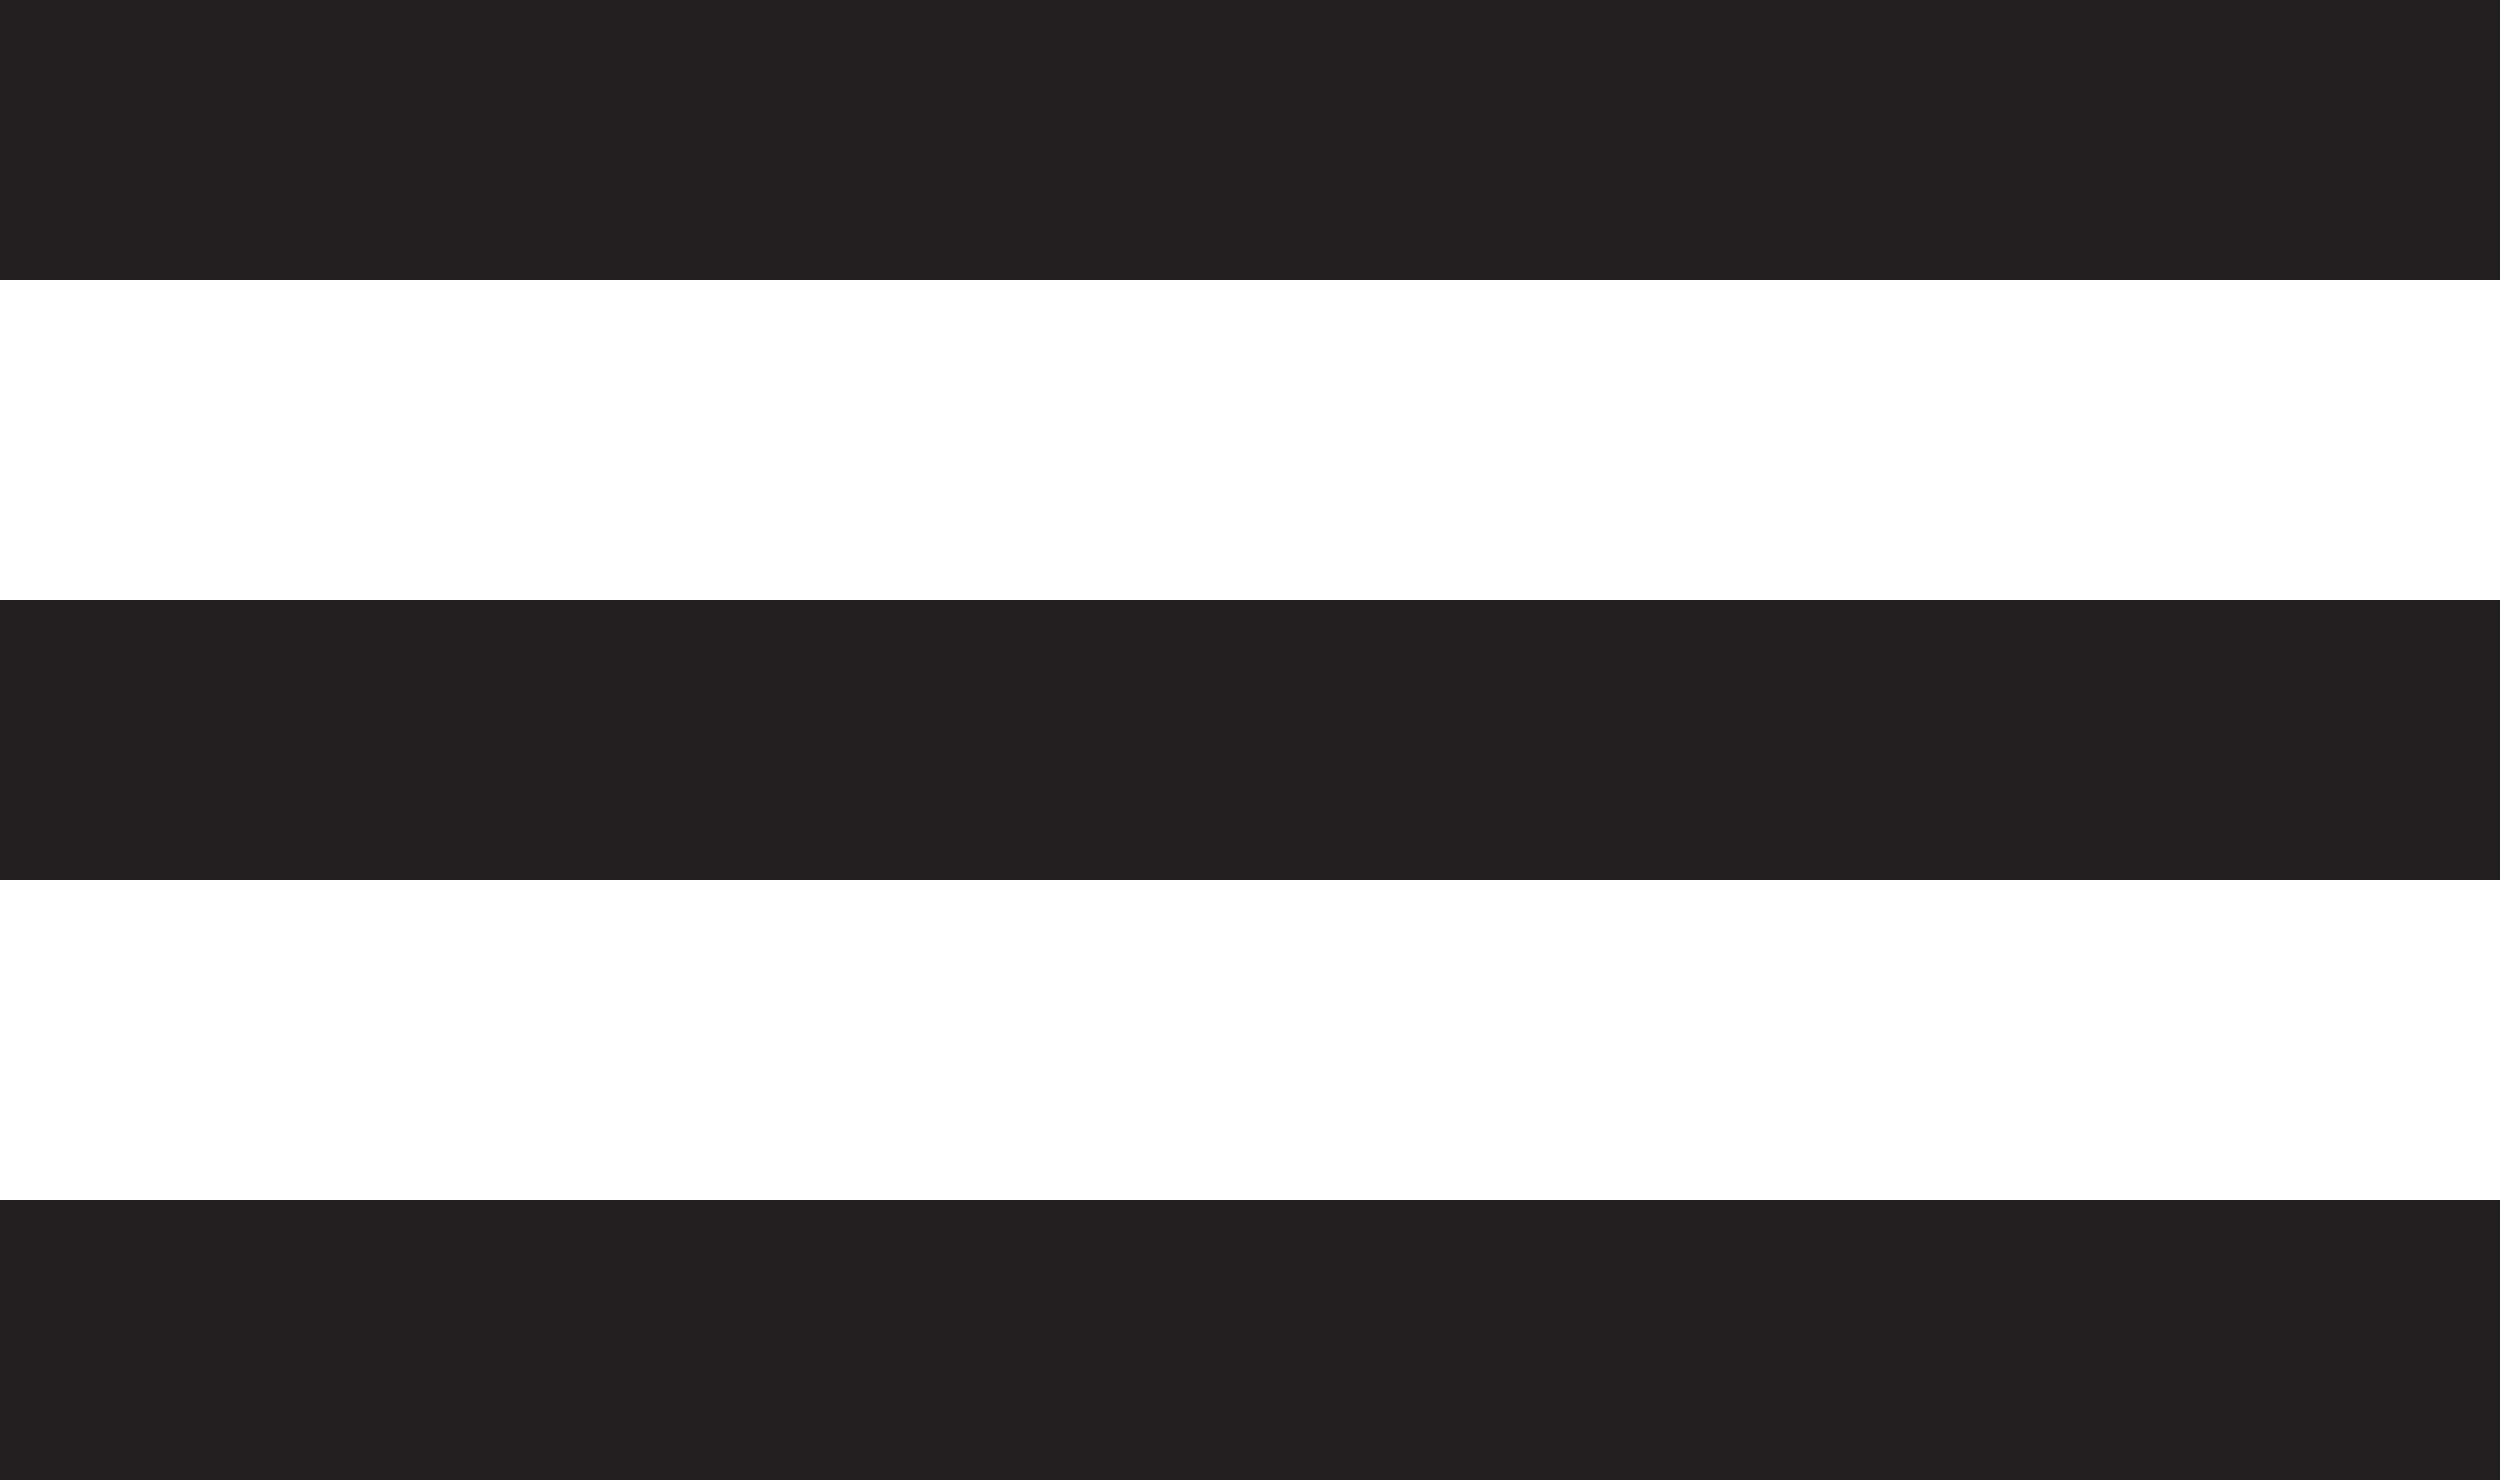 <!-- Generator: Adobe Illustrator 17.1.0, SVG Export Plug-In  -->
<svg version="1.1"
	 xmlns="http://www.w3.org/2000/svg" xmlns:xlink="http://www.w3.org/1999/xlink" xmlns:a="http://ns.adobe.com/AdobeSVGViewerExtensions/3.0/"
	 x="0px" y="0px" width="25px" height="14.8px" viewBox="0 0 25 14.8" enable-background="new 0 0 25 14.8" xml:space="preserve">
<defs>
</defs>
<g>
	<rect x="0" y="0" fill="#231F20" width="25" height="2.8"/>
	<rect x="0" y="6" fill="#231F20" width="25" height="2.8"/>
	<rect x="0" y="12" fill="#231F20" width="25" height="2.8"/>
</g>
</svg>
